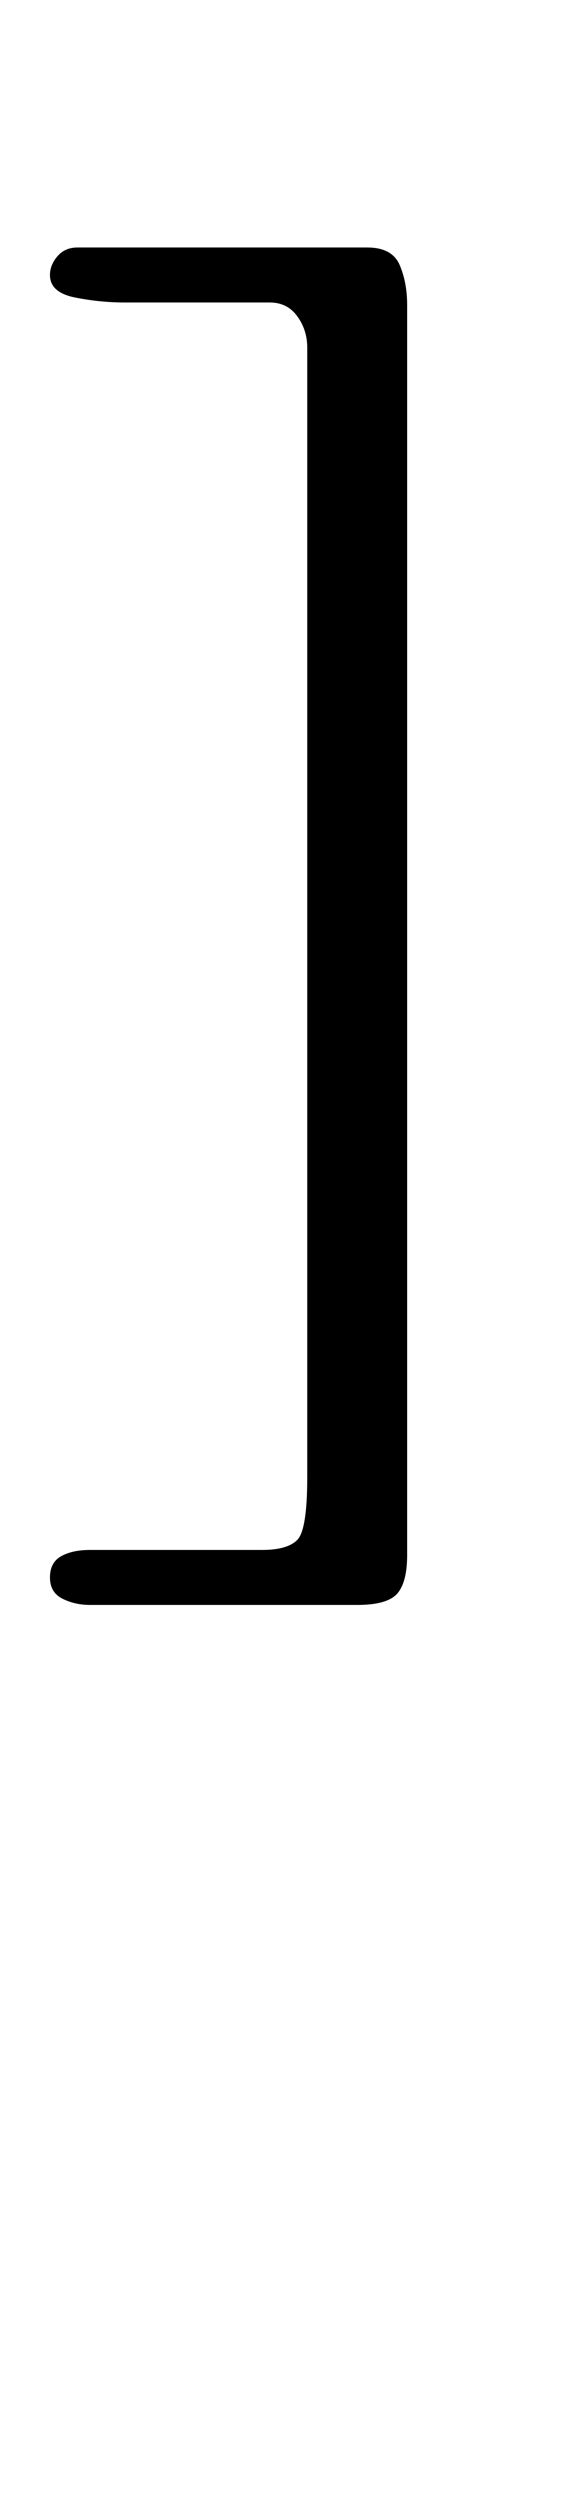<?xml version="1.0" standalone="no"?>
<!DOCTYPE svg PUBLIC "-//W3C//DTD SVG 1.1//EN" "http://www.w3.org/Graphics/SVG/1.1/DTD/svg11.dtd" >
<svg xmlns="http://www.w3.org/2000/svg" xmlns:xlink="http://www.w3.org/1999/xlink" version="1.1" viewBox="-10 0 233 1000">
  <g transform="matrix(1 0 0 -1 0 800)">
   <path fill="currentColor"
d="M133 158q12 0 16 4.5t4 15.5v500q0 9 -3 16t-13 7h-116q-5 0 -8 -3.5t-3 -7.5q0 -7 10 -9t20 -2h58q7 0 11 -5.5t4 -12.5v-452q0 -21 -4 -25t-14 -4h-69q-7 0 -11.5 -2.5t-4.5 -8.5t5 -8.5t11 -2.5h107z" />
  </g>

</svg>
